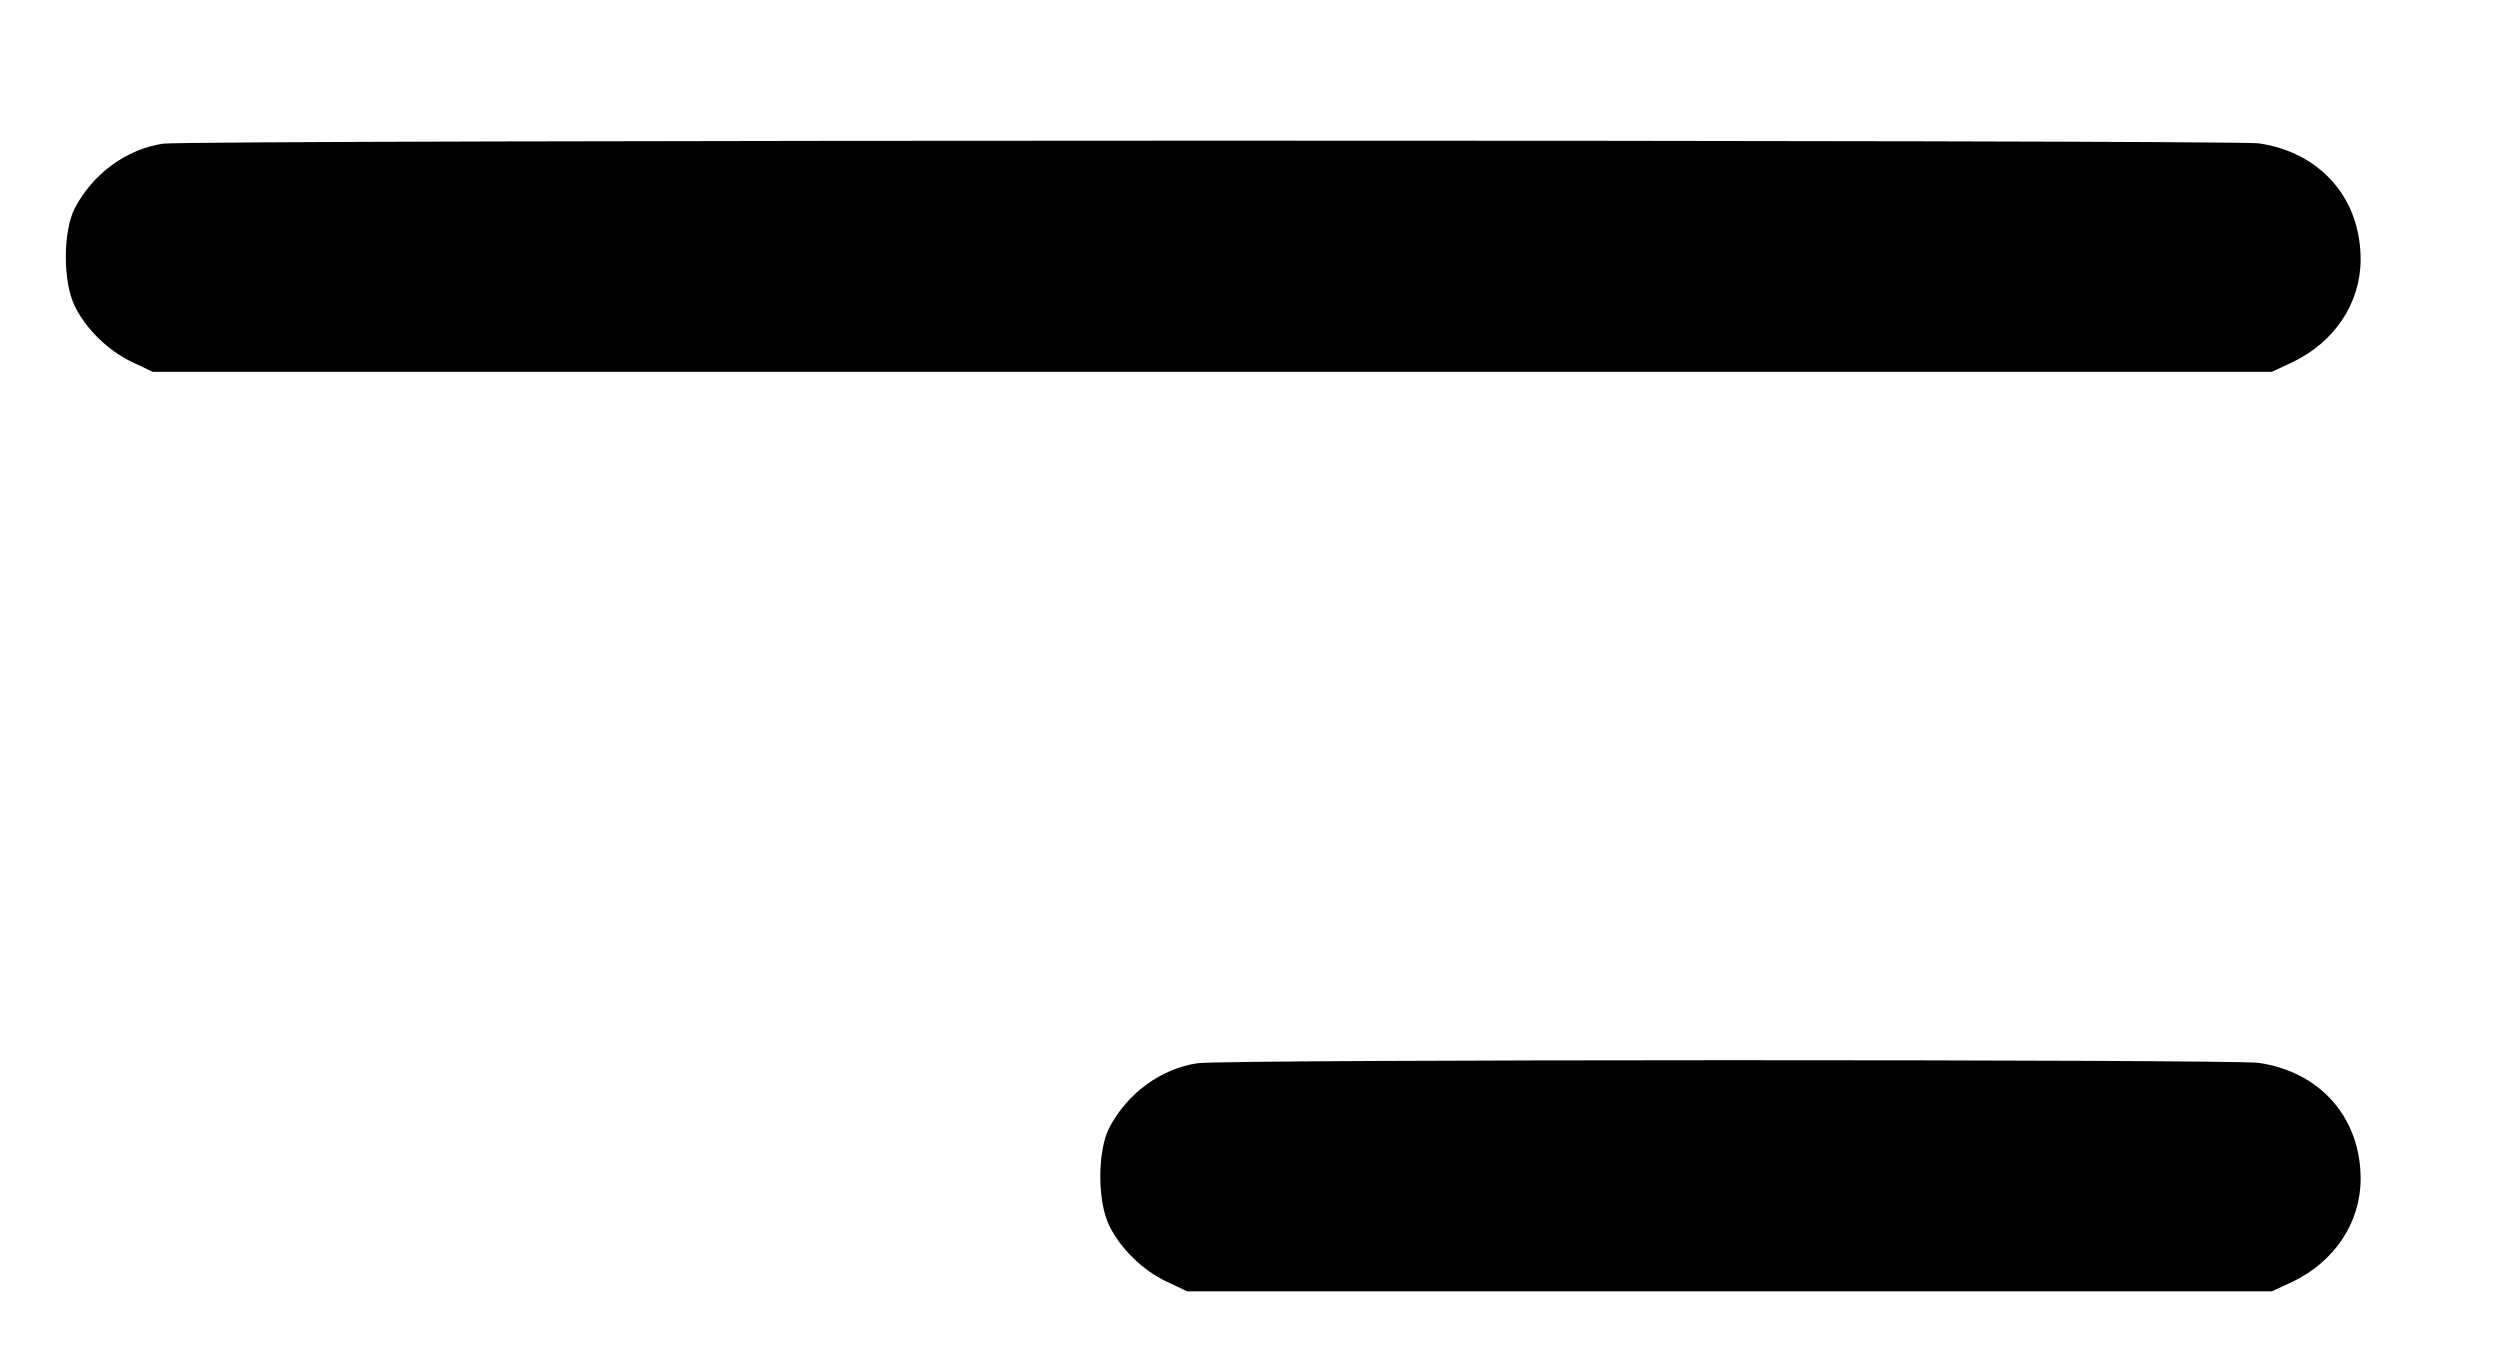 <?xml version="1.0" standalone="no"?>
<!DOCTYPE svg PUBLIC "-//W3C//DTD SVG 20010904//EN"
 "http://www.w3.org/TR/2001/REC-SVG-20010904/DTD/svg10.dtd">
<svg version="1.0" xmlns="http://www.w3.org/2000/svg"
 width="696pt" height="378pt" viewBox="0 0 696 378"
 preserveAspectRatio="xMidYMid meet">

<g transform="translate(0,378) scale(0.1,-0.1)"
fill="#000000" stroke="none">
<path d="M454 3380 c-102 -15 -196 -84 -246 -180 -33 -65 -33 -204 0 -272 32
-65 94 -125 160 -156 l57 -27 2950 0 2950 0 56 26 c118 56 191 165 191 287 0
170 -112 298 -284 323 -76 10 -5759 10 -5834 -1z"/>
<path d="M3334 820 c-102 -15 -196 -84 -246 -180 -33 -65 -33 -204 0 -272 32
-65 94 -125 160 -156 l57 -27 1510 0 1510 0 56 26 c118 56 191 165 191 287 0
170 -112 298 -284 323 -76 10 -2880 10 -2954 -1z"/>
</g>
</svg>
